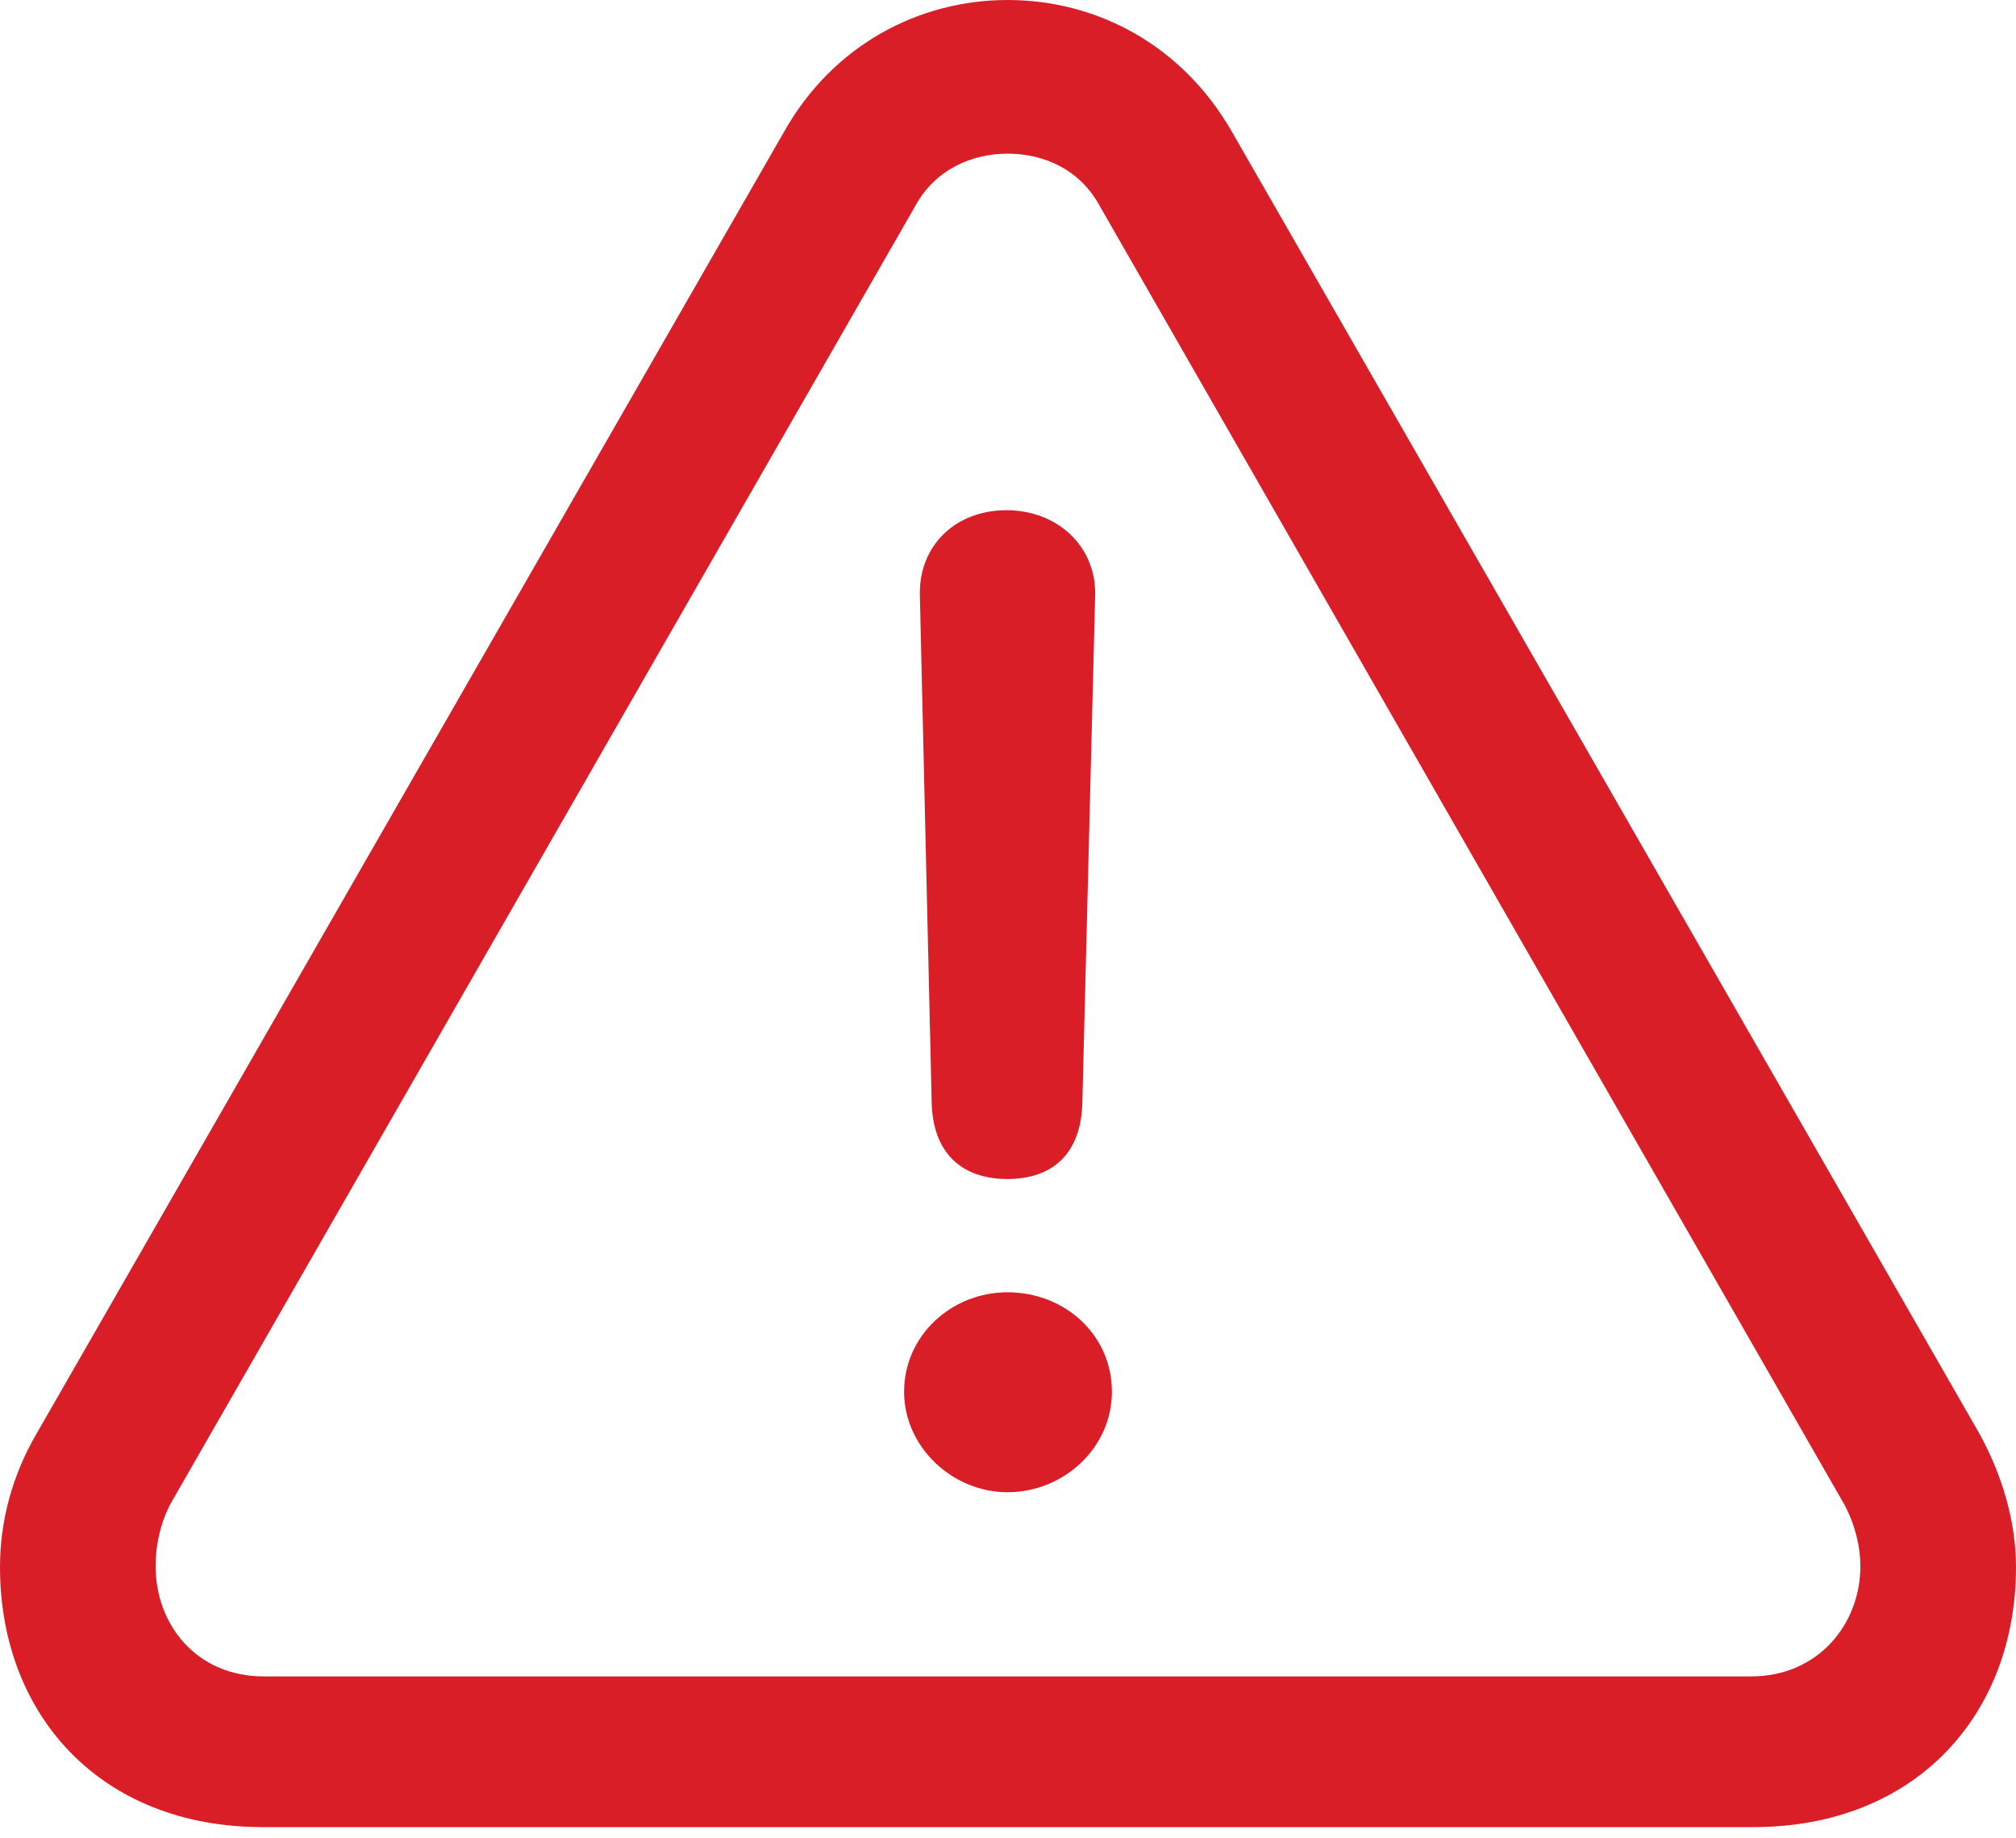 <?xml version="1.0" encoding="UTF-8"?>
<!--Generator: Apple Native CoreSVG 175.5-->
<!DOCTYPE svg
PUBLIC "-//W3C//DTD SVG 1.1//EN"
       "http://www.w3.org/Graphics/SVG/1.1/DTD/svg11.dtd">
<svg version="1.1" xmlns="http://www.w3.org/2000/svg" xmlns:xlink="http://www.w3.org/1999/xlink" width="2.047" height="1.866">
 <g>
  <rect height="1.866" opacity="0" width="2.047" x="0" y="0"/>
  <path d="M0.267 1.855L1.78 1.855C1.946 1.855 2.047 1.74 2.047 1.591C2.047 1.545 2.033 1.497 2.009 1.454L1.251 0.134C1.2 0.045 1.113 0 1.023 0C0.934 0 0.846 0.045 0.796 0.134L0.038 1.454C0.012 1.498 0 1.545 0 1.591C0 1.74 0.101 1.855 0.267 1.855ZM0.268 1.702C0.199 1.702 0.158 1.649 0.158 1.59C0.158 1.571 0.162 1.548 0.173 1.527L0.93 0.208C0.95 0.172 0.987 0.156 1.023 0.156C1.06 0.156 1.096 0.172 1.116 0.208L1.873 1.528C1.884 1.549 1.889 1.571 1.889 1.59C1.889 1.649 1.846 1.702 1.778 1.702Z" fill="#da1e28"/>
  <path d="M1.023 1.197C1.07 1.197 1.098 1.17 1.099 1.119L1.112 0.604C1.113 0.555 1.074 0.518 1.022 0.518C0.97 0.518 0.933 0.554 0.934 0.604L0.946 1.119C0.947 1.169 0.975 1.197 1.023 1.197ZM1.023 1.515C1.08 1.515 1.129 1.47 1.129 1.413C1.129 1.355 1.081 1.312 1.023 1.312C0.966 1.312 0.918 1.356 0.918 1.413C0.918 1.469 0.967 1.515 1.023 1.515Z" fill="#da1e28"/>
 </g>
</svg>
